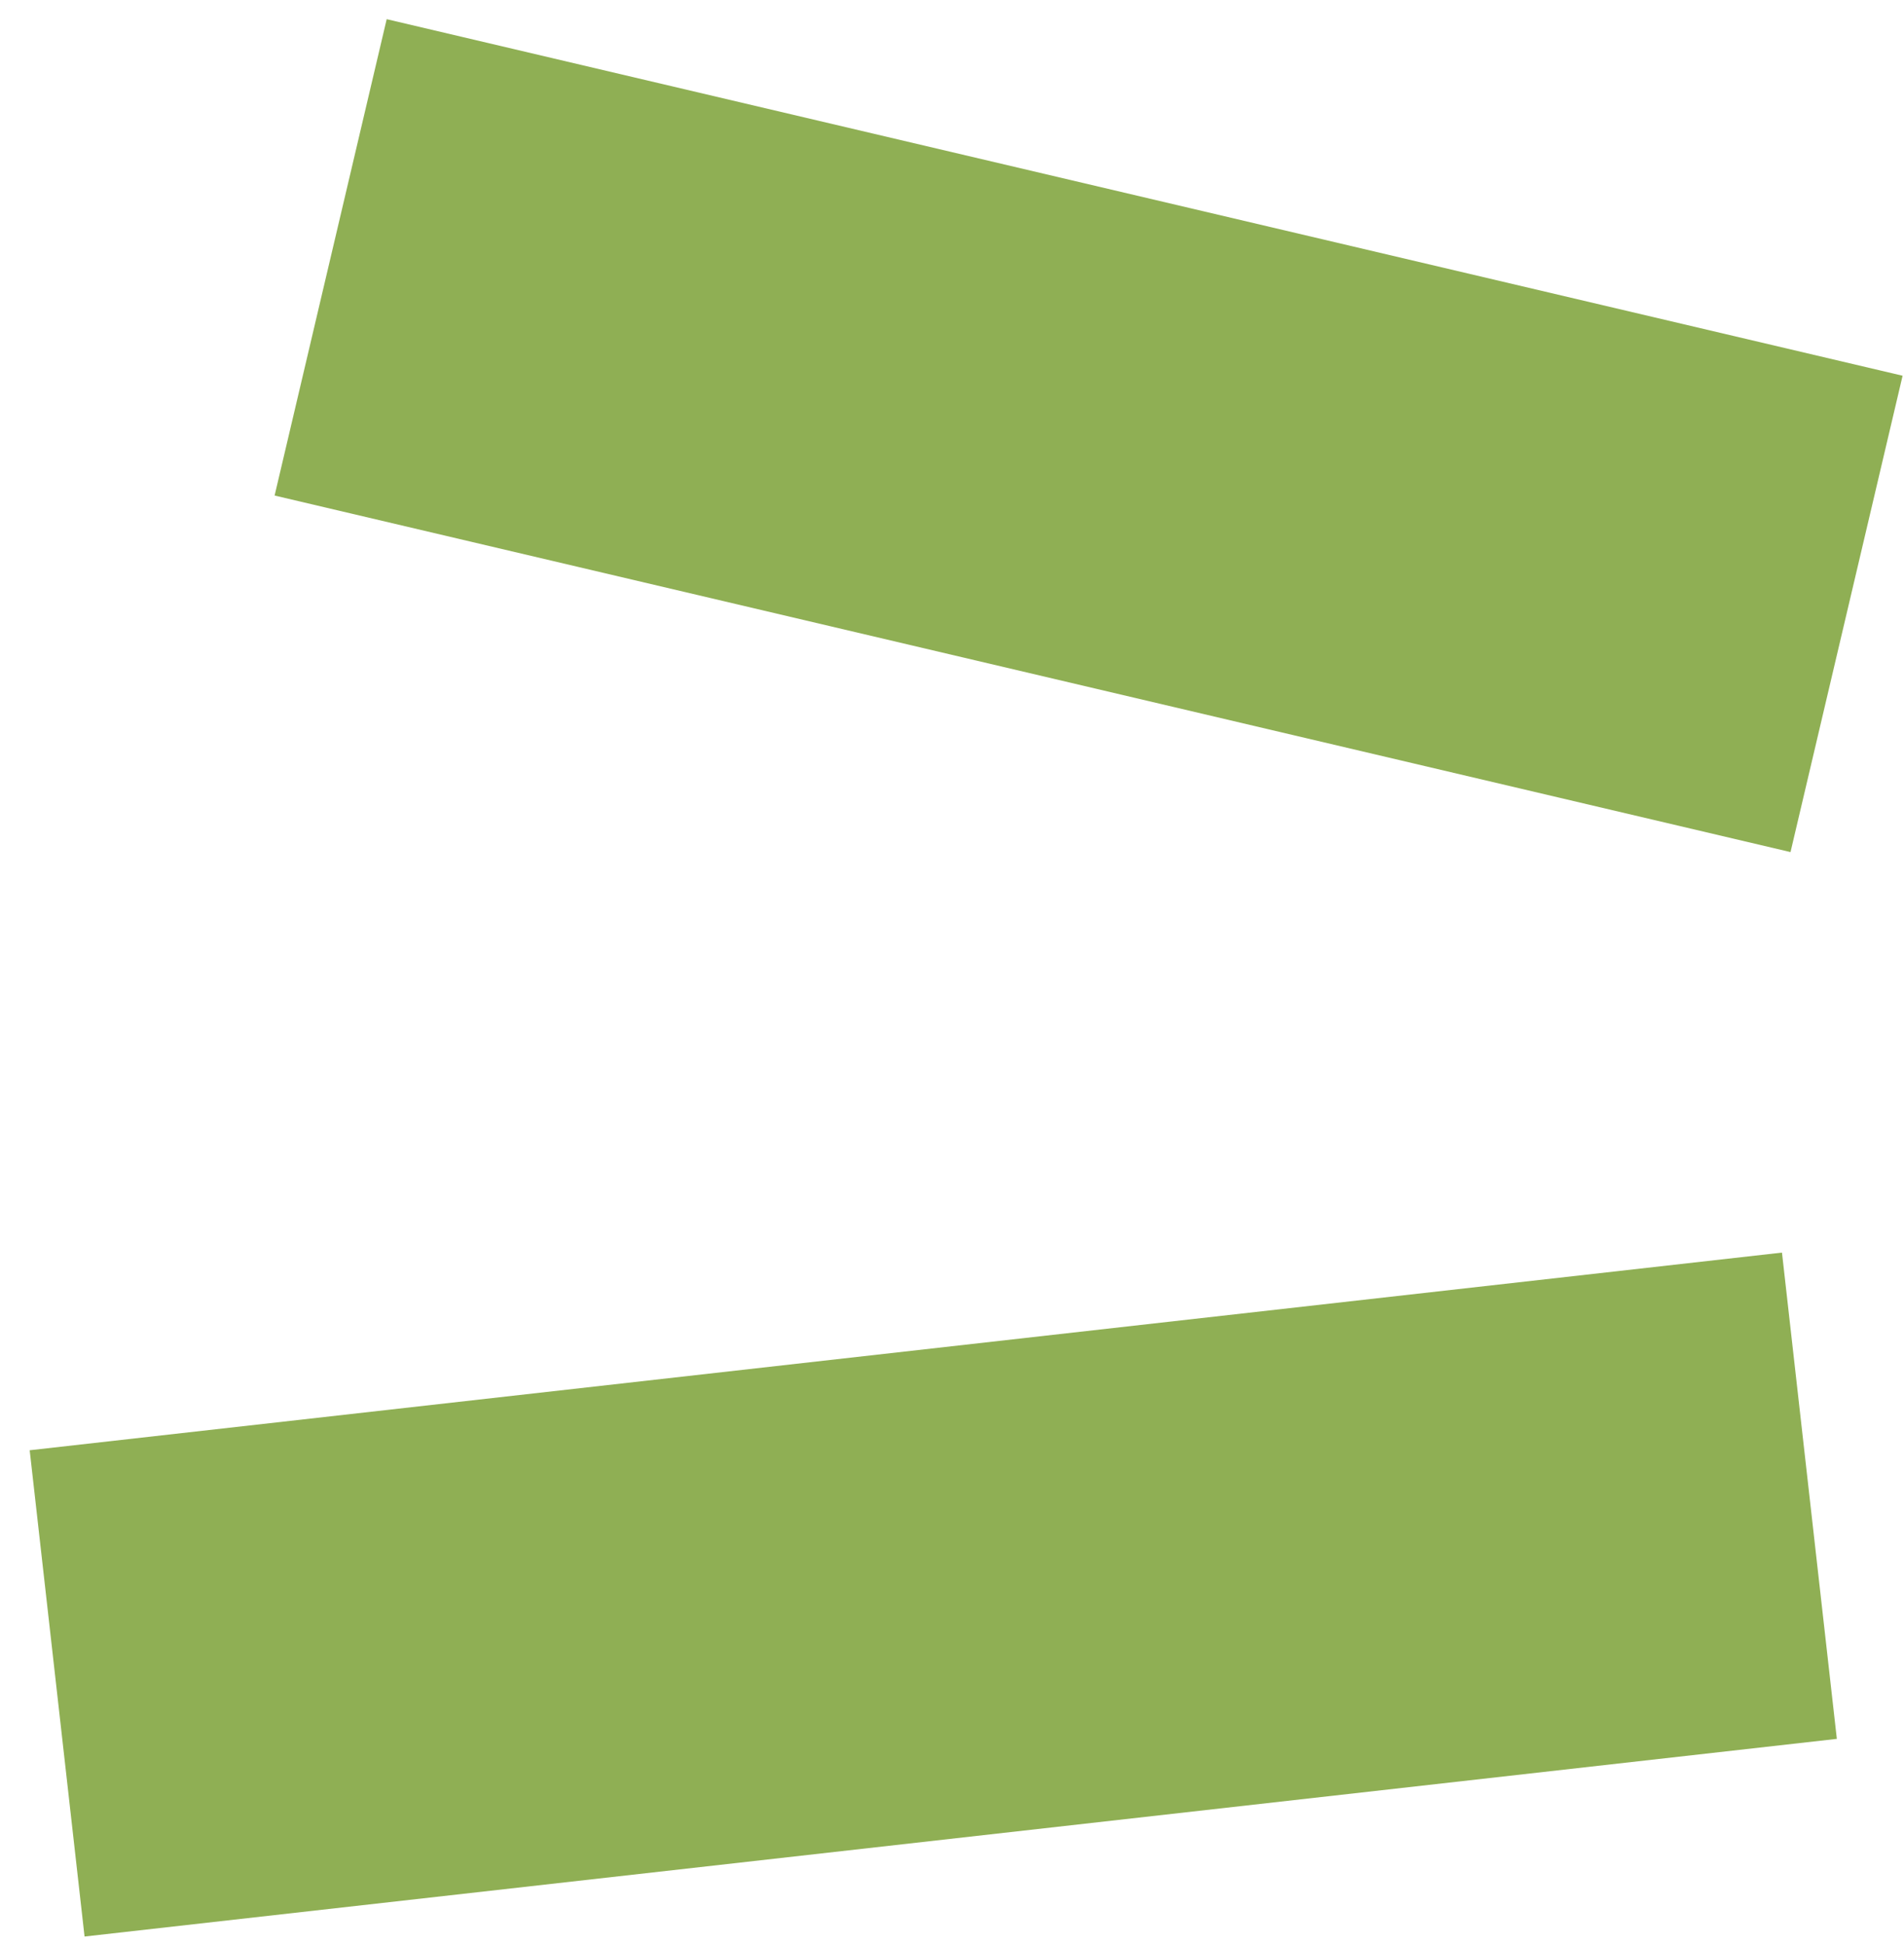 <svg width="47" height="48" viewBox="0 0 47 48" fill="none" xmlns="http://www.w3.org/2000/svg">
<path d="M1.41 41.809L44.665 36.929M8.162 6.354L45.582 15.157" stroke="#8FAF54" stroke-width="12.082"/>
</svg>
